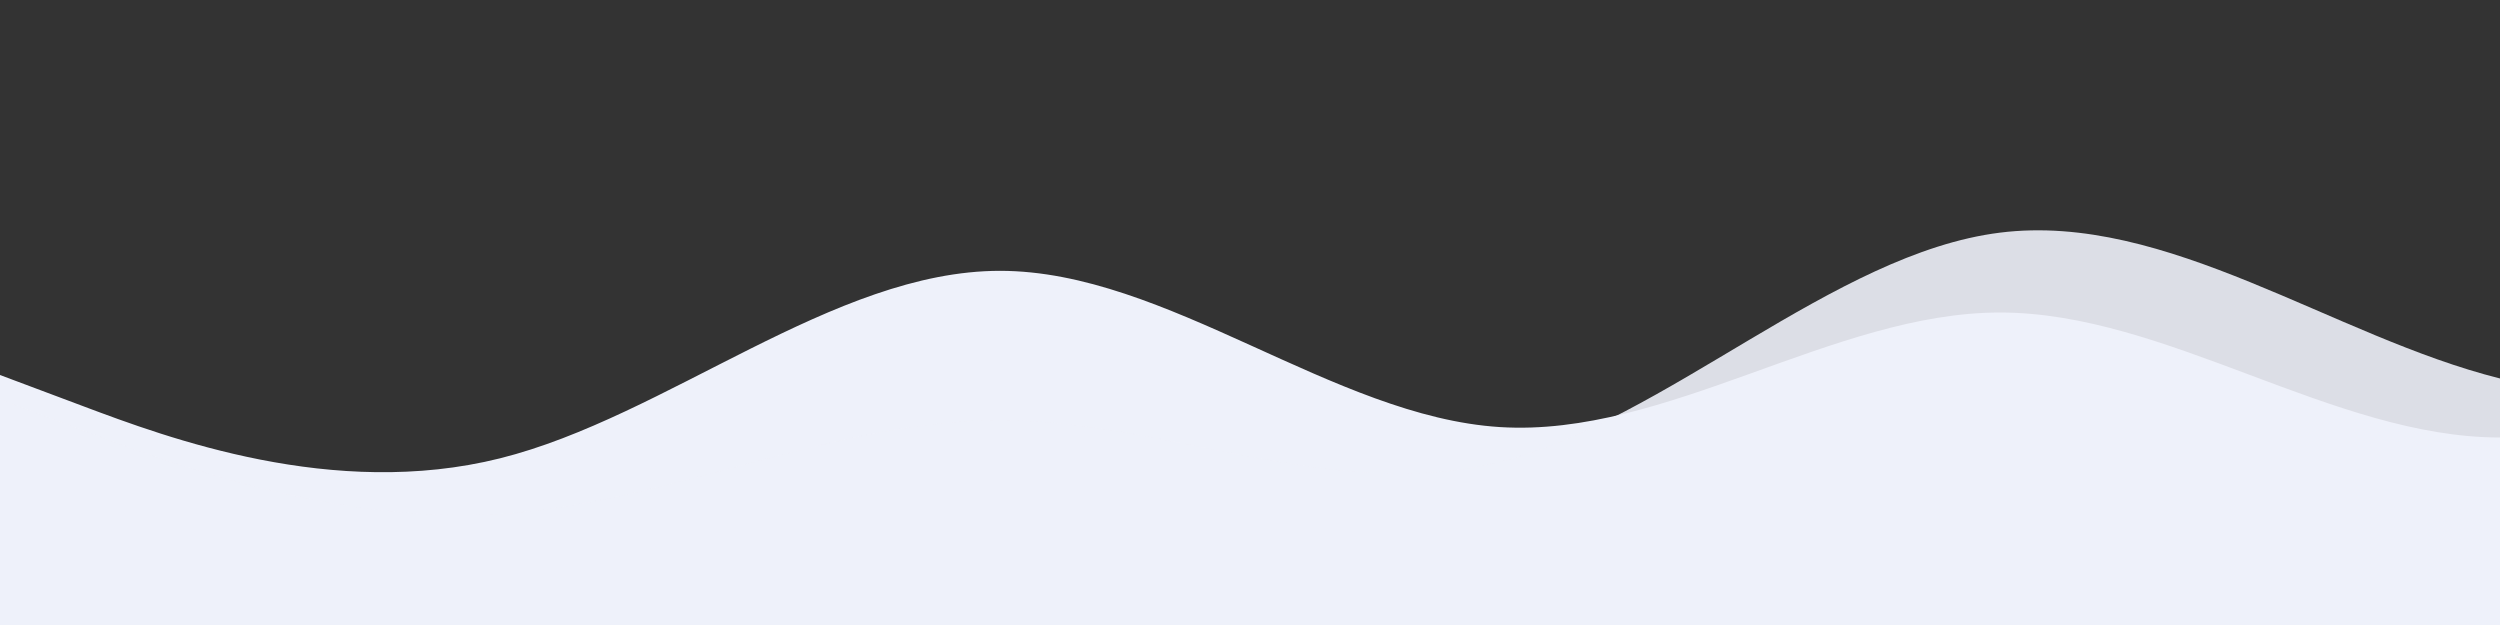<?xml version="1.0" standalone="no"?>
<svg xmlns:xlink="http://www.w3.org/1999/xlink" id="wave" style="transform:rotate(0deg); transition: 0.3s" viewBox="0 0 1440 360" version="1.1" xmlns="http://www.w3.org/2000/svg"><rect x="0" y="0" width="1440" height="360" fill="#333333" stroke="none"/><defs><linearGradient id="sw-gradient-0" x1="0" x2="0" y1="1" y2="0"><stop stop-color="rgba(238, 241, 250, 1)" offset="0%"/><stop stop-color="rgba(238, 241, 250, 1)" offset="100%"/></linearGradient></defs><path style="transform:translate(0, 0px); opacity:1" fill="url(#sw-gradient-0)" d="M0,216L48,234C96,252,192,288,288,264C384,240,480,156,576,156C672,156,768,240,864,246C960,252,1056,180,1152,180C1248,180,1344,252,1440,252C1536,252,1632,180,1728,144C1824,108,1920,108,2016,126C2112,144,2208,180,2304,204C2400,228,2496,240,2592,216C2688,192,2784,132,2880,144C2976,156,3072,240,3168,270C3264,300,3360,276,3456,258C3552,240,3648,228,3744,234C3840,240,3936,264,4032,246C4128,228,4224,168,4320,174C4416,180,4512,252,4608,234C4704,216,4800,108,4896,96C4992,84,5088,168,5184,168C5280,168,5376,84,5472,54C5568,24,5664,48,5760,48C5856,48,5952,24,6048,18C6144,12,6240,24,6336,42C6432,60,6528,84,6624,84C6720,84,6816,60,6864,48L6912,36L6912,360L6864,360C6816,360,6720,360,6624,360C6528,360,6432,360,6336,360C6240,360,6144,360,6048,360C5952,360,5856,360,5760,360C5664,360,5568,360,5472,360C5376,360,5280,360,5184,360C5088,360,4992,360,4896,360C4800,360,4704,360,4608,360C4512,360,4416,360,4320,360C4224,360,4128,360,4032,360C3936,360,3840,360,3744,360C3648,360,3552,360,3456,360C3360,360,3264,360,3168,360C3072,360,2976,360,2880,360C2784,360,2688,360,2592,360C2496,360,2400,360,2304,360C2208,360,2112,360,2016,360C1920,360,1824,360,1728,360C1632,360,1536,360,1440,360C1344,360,1248,360,1152,360C1056,360,960,360,864,360C768,360,672,360,576,360C480,360,384,360,288,360C192,360,96,360,48,360L0,360Z"/><defs><linearGradient id="sw-gradient-1" x1="0" x2="0" y1="1" y2="0"><stop stop-color="rgba(238, 241, 250, 1)" offset="0%"/><stop stop-color="rgba(238, 241, 250, 1)" offset="100%"/></linearGradient></defs><path style="transform:translate(0, 50px); opacity:0.9" fill="url(#sw-gradient-1)" d="M0,180L48,198C96,216,192,252,288,246C384,240,480,192,576,192C672,192,768,240,864,216C960,192,1056,96,1152,84C1248,72,1344,144,1440,168C1536,192,1632,168,1728,186C1824,204,1920,264,2016,288C2112,312,2208,300,2304,300C2400,300,2496,312,2592,264C2688,216,2784,108,2880,72C2976,36,3072,72,3168,120C3264,168,3360,228,3456,246C3552,264,3648,240,3744,216C3840,192,3936,168,4032,174C4128,180,4224,216,4320,228C4416,240,4512,228,4608,204C4704,180,4800,144,4896,144C4992,144,5088,180,5184,204C5280,228,5376,240,5472,228C5568,216,5664,180,5760,192C5856,204,5952,264,6048,294C6144,324,6240,324,6336,306C6432,288,6528,252,6624,198C6720,144,6816,72,6864,36L6912,0L6912,360L6864,360C6816,360,6720,360,6624,360C6528,360,6432,360,6336,360C6240,360,6144,360,6048,360C5952,360,5856,360,5760,360C5664,360,5568,360,5472,360C5376,360,5280,360,5184,360C5088,360,4992,360,4896,360C4800,360,4704,360,4608,360C4512,360,4416,360,4320,360C4224,360,4128,360,4032,360C3936,360,3840,360,3744,360C3648,360,3552,360,3456,360C3360,360,3264,360,3168,360C3072,360,2976,360,2880,360C2784,360,2688,360,2592,360C2496,360,2400,360,2304,360C2208,360,2112,360,2016,360C1920,360,1824,360,1728,360C1632,360,1536,360,1440,360C1344,360,1248,360,1152,360C1056,360,960,360,864,360C768,360,672,360,576,360C480,360,384,360,288,360C192,360,96,360,48,360L0,360Z"/></svg>